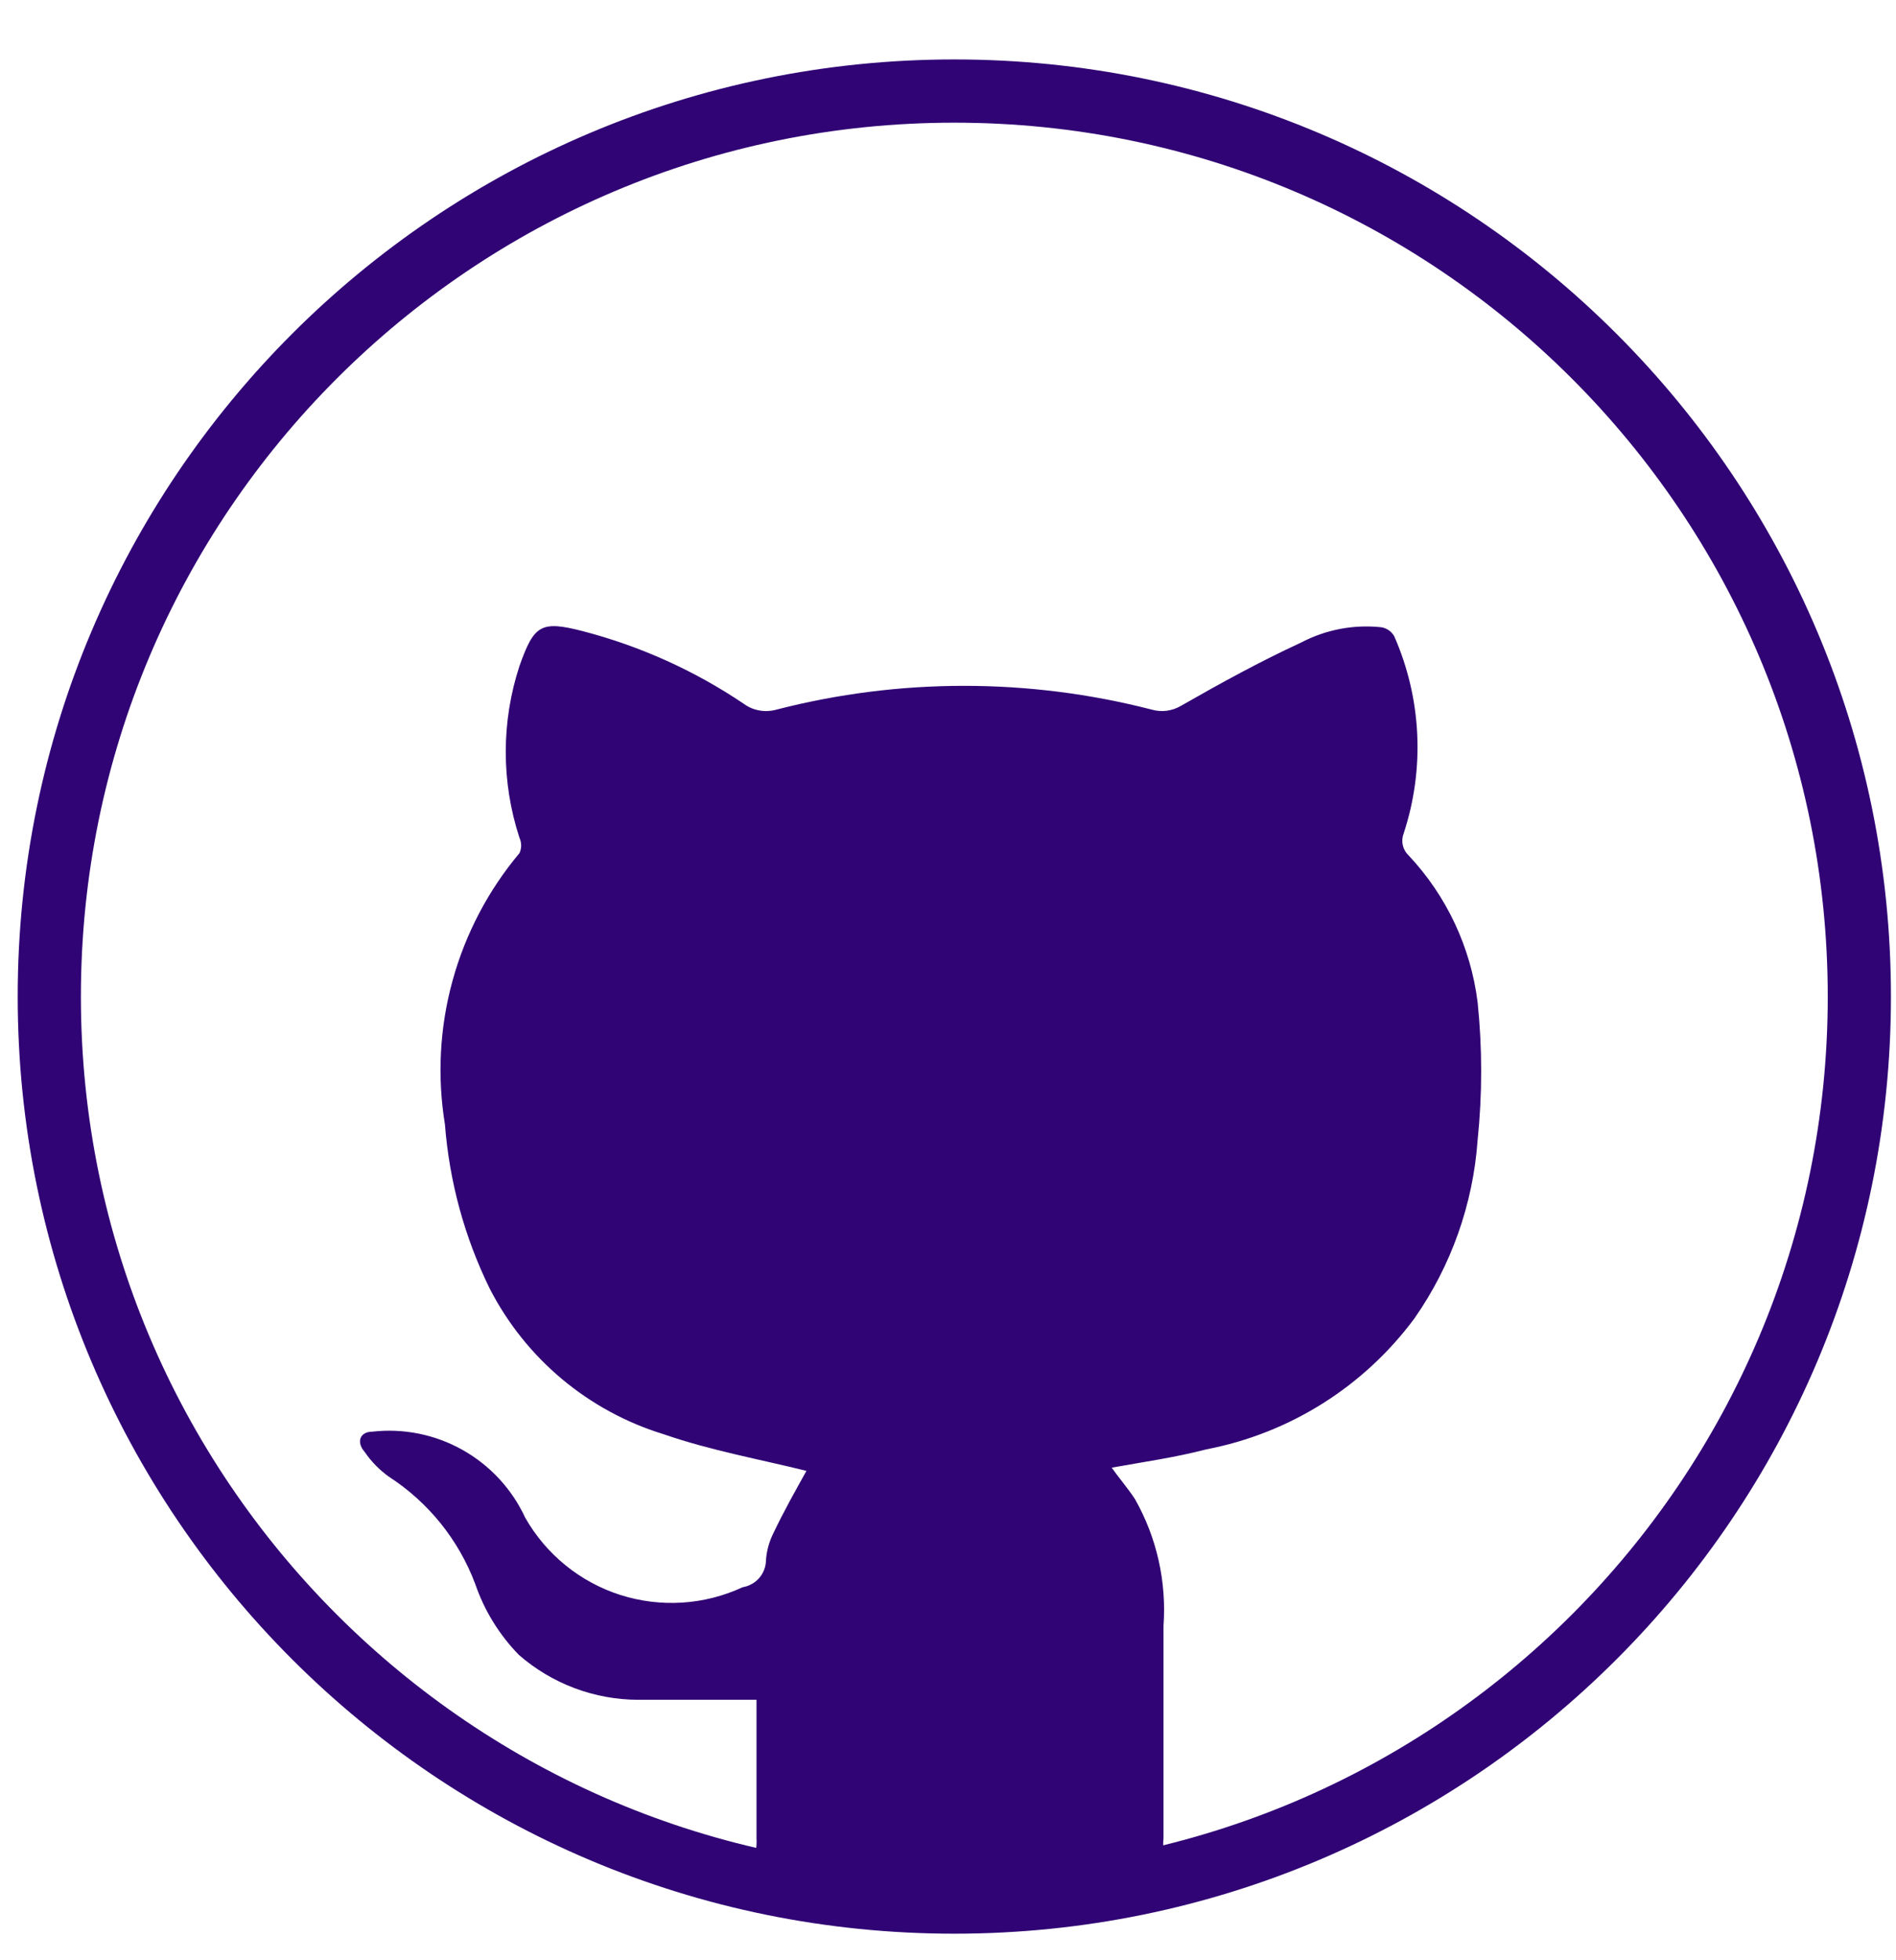 <svg width="30" height="31" viewBox="0 0 30 31" fill="none" xmlns="http://www.w3.org/2000/svg">
<path d="M15.1 30.08C23.009 30.08 29.42 23.669 29.42 15.76C29.42 7.851 23.009 1.44 15.1 1.44C7.191 1.44 0.78 7.851 0.78 15.76C0.78 23.669 7.191 30.08 15.1 30.08Z" stroke="#300475" stroke-miterlimit="10"/>
<path d="M18.41 29.07V25.71C18.46 25.014 18.304 24.318 17.96 23.71C17.85 23.54 17.71 23.38 17.59 23.21C18.09 23.12 18.59 23.05 19.09 22.92C20.407 22.667 21.581 21.928 22.38 20.85C22.962 20.018 23.308 19.043 23.38 18.03C23.455 17.305 23.455 16.575 23.38 15.85C23.271 14.981 22.89 14.168 22.29 13.53C22.243 13.486 22.211 13.43 22.196 13.367C22.182 13.305 22.187 13.239 22.21 13.18C22.547 12.157 22.494 11.046 22.06 10.06C22.039 10.024 22.01 9.992 21.976 9.968C21.941 9.944 21.901 9.927 21.86 9.92C21.422 9.872 20.98 9.956 20.59 10.16C19.94 10.46 19.32 10.8 18.69 11.16C18.62 11.202 18.542 11.229 18.461 11.24C18.381 11.25 18.298 11.244 18.22 11.221C16.275 10.721 14.235 10.721 12.29 11.221C12.202 11.246 12.11 11.252 12.02 11.236C11.929 11.221 11.844 11.185 11.77 11.131C10.992 10.606 10.129 10.217 9.22 9.981C8.56 9.811 8.45 9.881 8.22 10.531C7.93 11.414 7.93 12.367 8.22 13.251C8.237 13.289 8.246 13.33 8.246 13.371C8.246 13.412 8.237 13.453 8.22 13.491C7.726 14.079 7.365 14.767 7.161 15.507C6.957 16.247 6.916 17.023 7.04 17.781C7.11 18.685 7.35 19.567 7.75 20.381C8.032 20.929 8.42 21.414 8.892 21.809C9.365 22.204 9.911 22.501 10.5 22.681C11.25 22.941 12.04 23.081 12.76 23.261C12.6 23.551 12.41 23.881 12.23 24.261C12.168 24.389 12.13 24.529 12.12 24.671C12.119 24.775 12.081 24.875 12.014 24.954C11.946 25.032 11.852 25.084 11.75 25.101C11.143 25.383 10.453 25.426 9.815 25.223C9.178 25.019 8.641 24.583 8.31 24.001C8.101 23.549 7.754 23.174 7.32 22.93C6.886 22.686 6.385 22.584 5.89 22.641C5.7 22.641 5.63 22.801 5.77 22.961C5.873 23.112 6.002 23.244 6.15 23.351C6.778 23.756 7.258 24.352 7.52 25.051C7.664 25.471 7.9 25.853 8.21 26.171C8.734 26.628 9.405 26.88 10.1 26.881H11.97V29.081C11.977 29.19 11.96 29.299 11.92 29.401C11.88 29.503 11.819 29.595 11.74 29.671C13.991 30.244 16.349 30.244 18.6 29.671C18.528 29.59 18.474 29.495 18.441 29.391C18.408 29.288 18.398 29.179 18.41 29.071V29.07Z" fill="#300475"/>
</svg>
